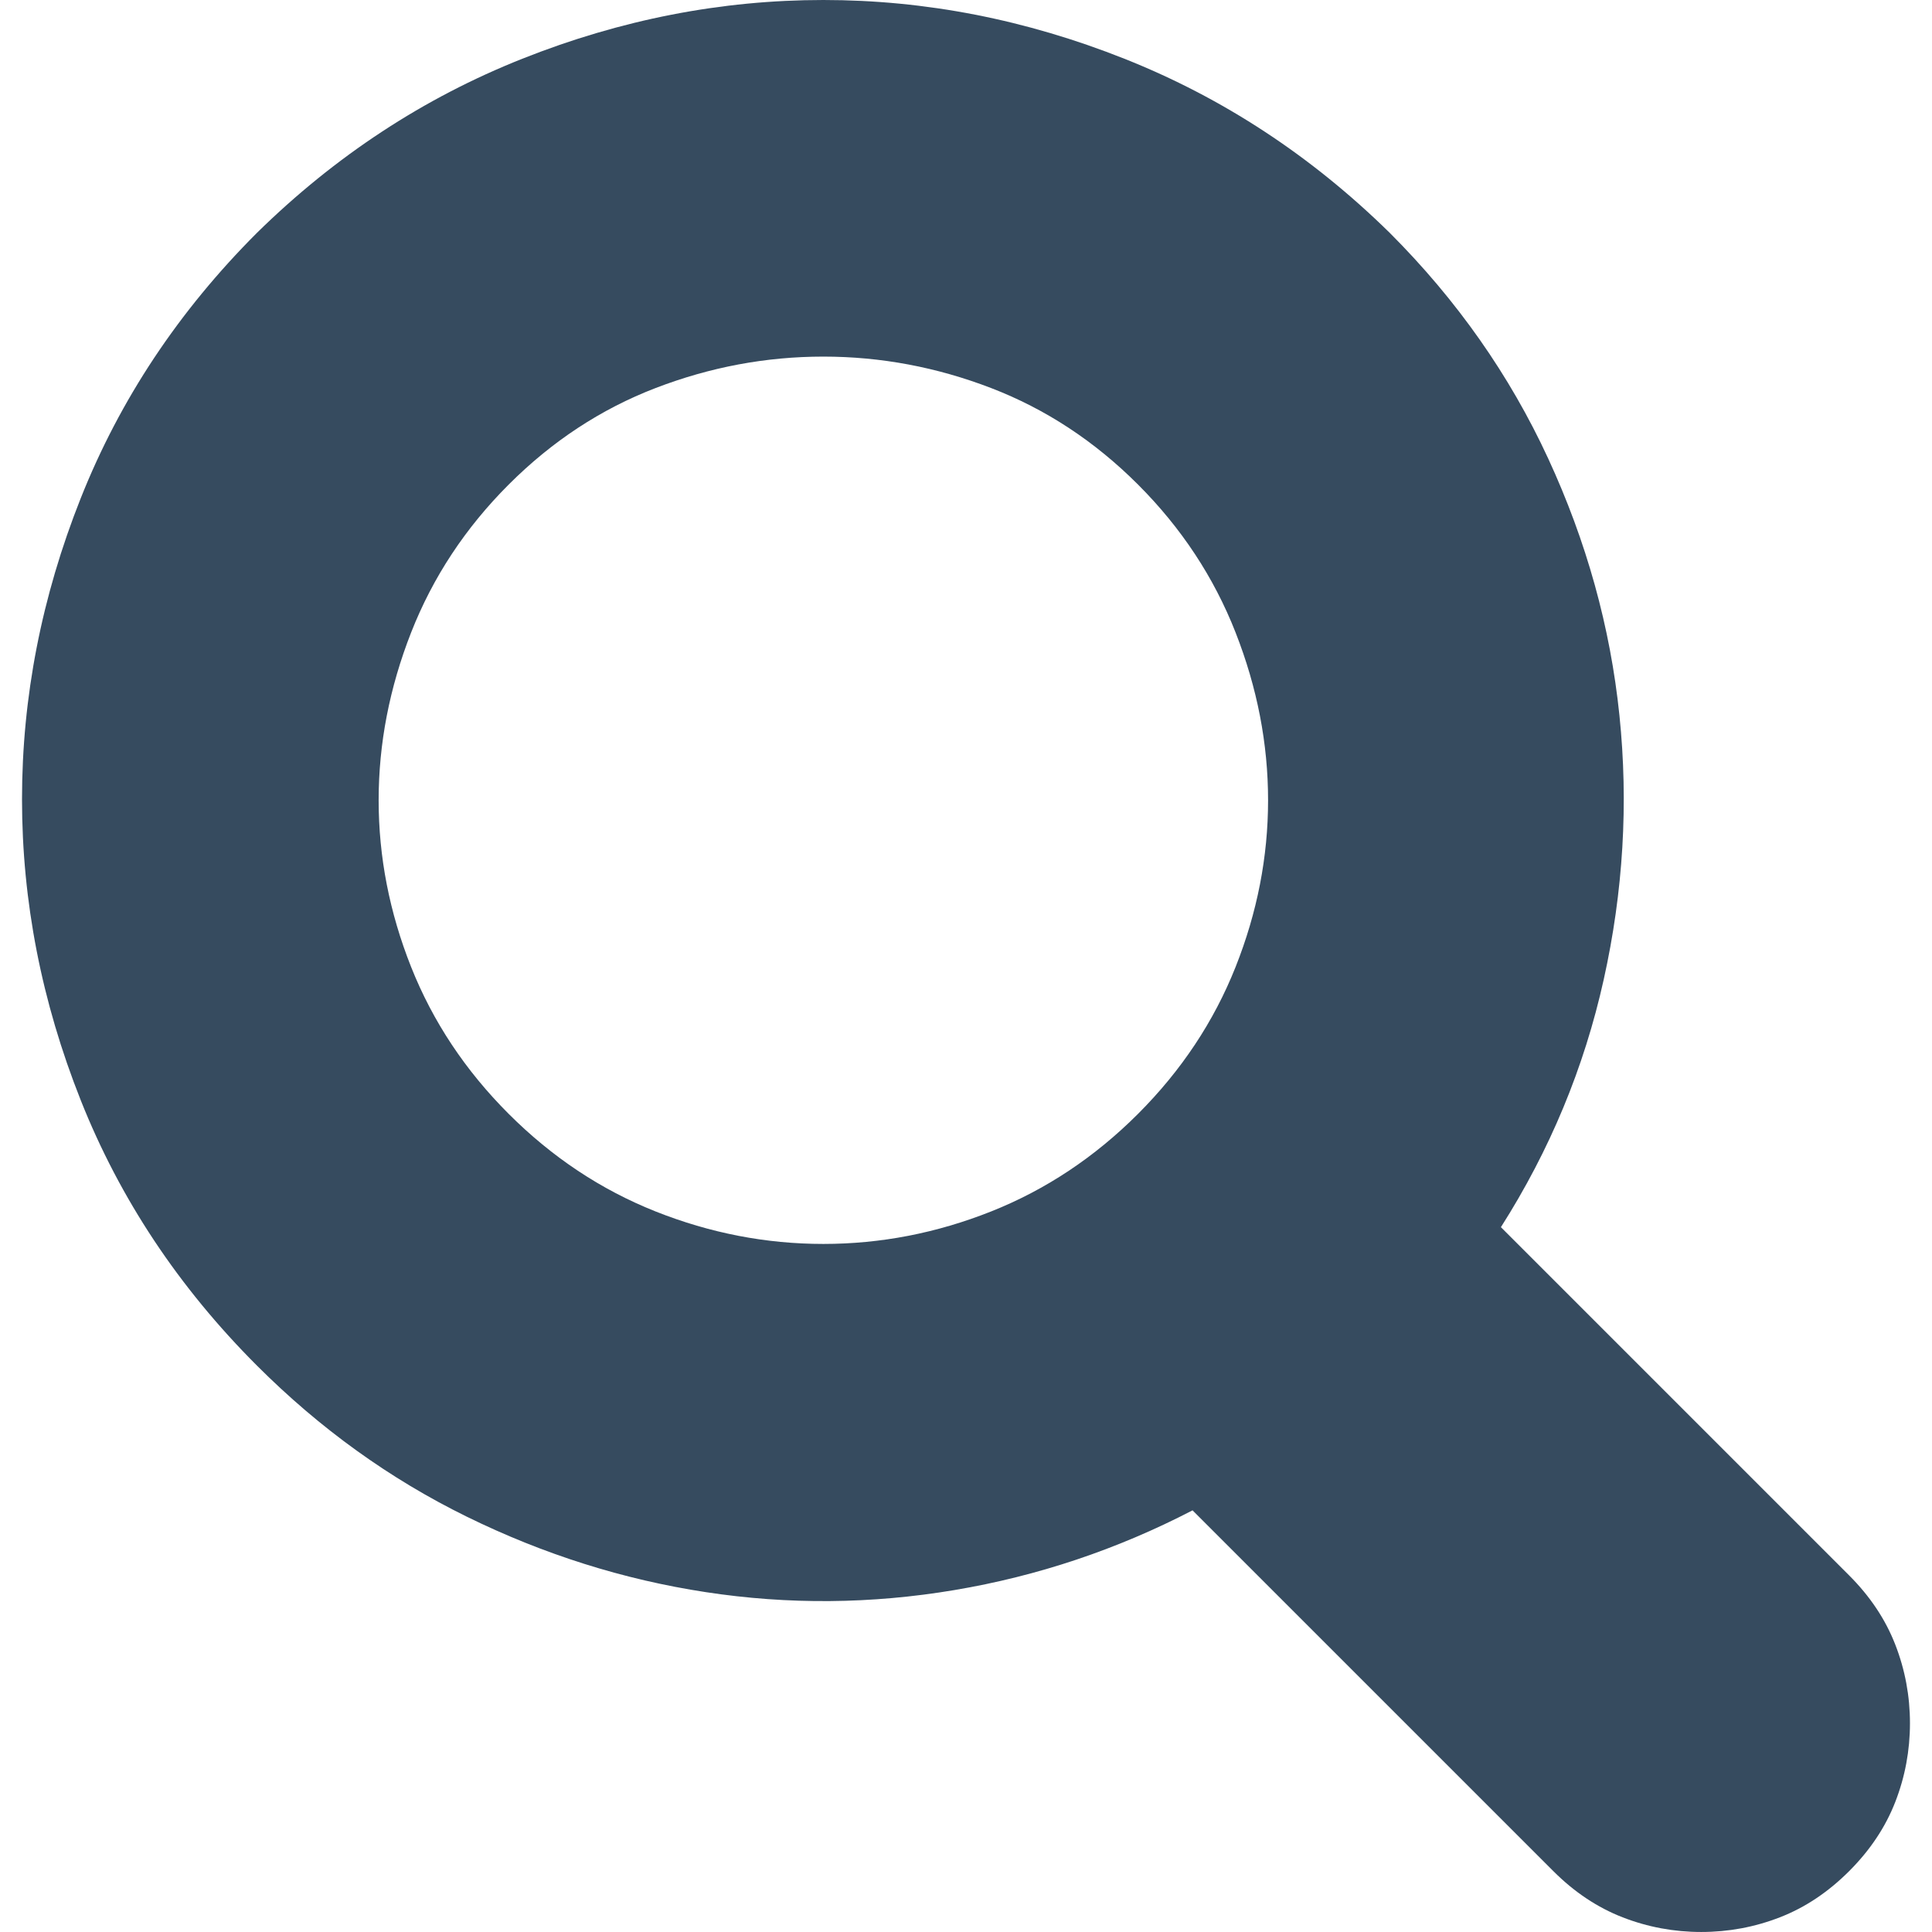 <?xml version="1.0" encoding="UTF-8"?>
<!-- Generator: Adobe Illustrator 13.0.0, SVG Export Plug-In . SVG Version: 6.00 Build 14948)  -->
<!DOCTYPE svg PUBLIC "-//W3C//DTD SVG 1.1//EN" "http://www.w3.org/Graphics/SVG/1.1/DTD/svg11.dtd">
<svg version="1.1" id="Capa_1" xmlns="http://www.w3.org/2000/svg" xmlns:xlink="http://www.w3.org/1999/xlink" x="0px" y="0px" width="283.465px" height="283.465px" viewBox="0 0 283.465 283.465" enable-background="new 0 0 283.465 283.465" xml:space="preserve">
<g>
	<g>
		<path fill="#364B5F" d="M96.18,177.743c8.003,3.179,16.21,4.769,24.623,4.769c8.412,0,16.62-1.59,24.622-4.769    c8.002-3.181,15.184-7.952,21.545-14.313c6.36-6.362,11.131-13.543,14.312-21.546c3.181-8.002,4.771-16.158,4.771-24.469    c0-8.31-1.59-16.518-4.771-24.622s-7.951-15.338-14.312-21.698c-6.361-6.361-13.543-11.08-21.545-14.158    c-8.001-3.078-16.209-4.616-24.622-4.616s-16.62,1.538-24.623,4.616c-8.001,3.078-15.184,7.797-21.544,14.158    c-6.359,6.36-11.132,13.594-14.313,21.698c-3.179,8.104-4.769,16.313-4.769,24.622c0,8.311,1.59,16.467,4.769,24.469    c3.181,8.003,7.952,15.186,14.313,21.546S88.178,174.561,96.18,177.743z M76.637,8.618C91.101,2.873,105.825,0,120.802,0    c14.979,0,29.701,2.873,44.167,8.618c14.466,5.746,27.443,14.261,38.935,25.546c9.849,9.85,17.595,20.878,23.237,33.087    c5.643,12.208,9.131,24.776,10.464,37.703c1.334,12.925,0.564,25.852-2.308,38.779c-2.873,12.926-7.9,25.033-15.082,36.318    l51.092,51.092c3.078,3.078,5.335,6.462,6.771,10.157c1.437,3.692,2.154,7.539,2.154,11.54s-0.718,7.849-2.154,11.542    s-3.693,7.078-6.771,10.156s-6.463,5.335-10.156,6.771s-7.541,2.154-11.542,2.154s-7.849-0.718-11.542-2.154    c-3.693-1.438-7.079-3.693-10.156-6.771L174.971,221.6c-11.078,5.746-22.724,9.645-34.933,11.696    c-12.208,2.052-24.365,2.154-36.472,0.306c-12.107-1.847-23.803-5.538-35.087-11.078c-11.285-5.54-21.546-12.927-30.778-22.16    c-11.49-11.49-20.107-24.469-25.854-38.935c-5.745-14.466-8.617-29.188-8.617-44.166s2.872-29.701,8.617-44.167    c5.746-14.465,14.362-27.443,25.854-38.934C49.193,22.878,62.171,14.362,76.637,8.618z"/>
	</g>
</g>
</svg>
